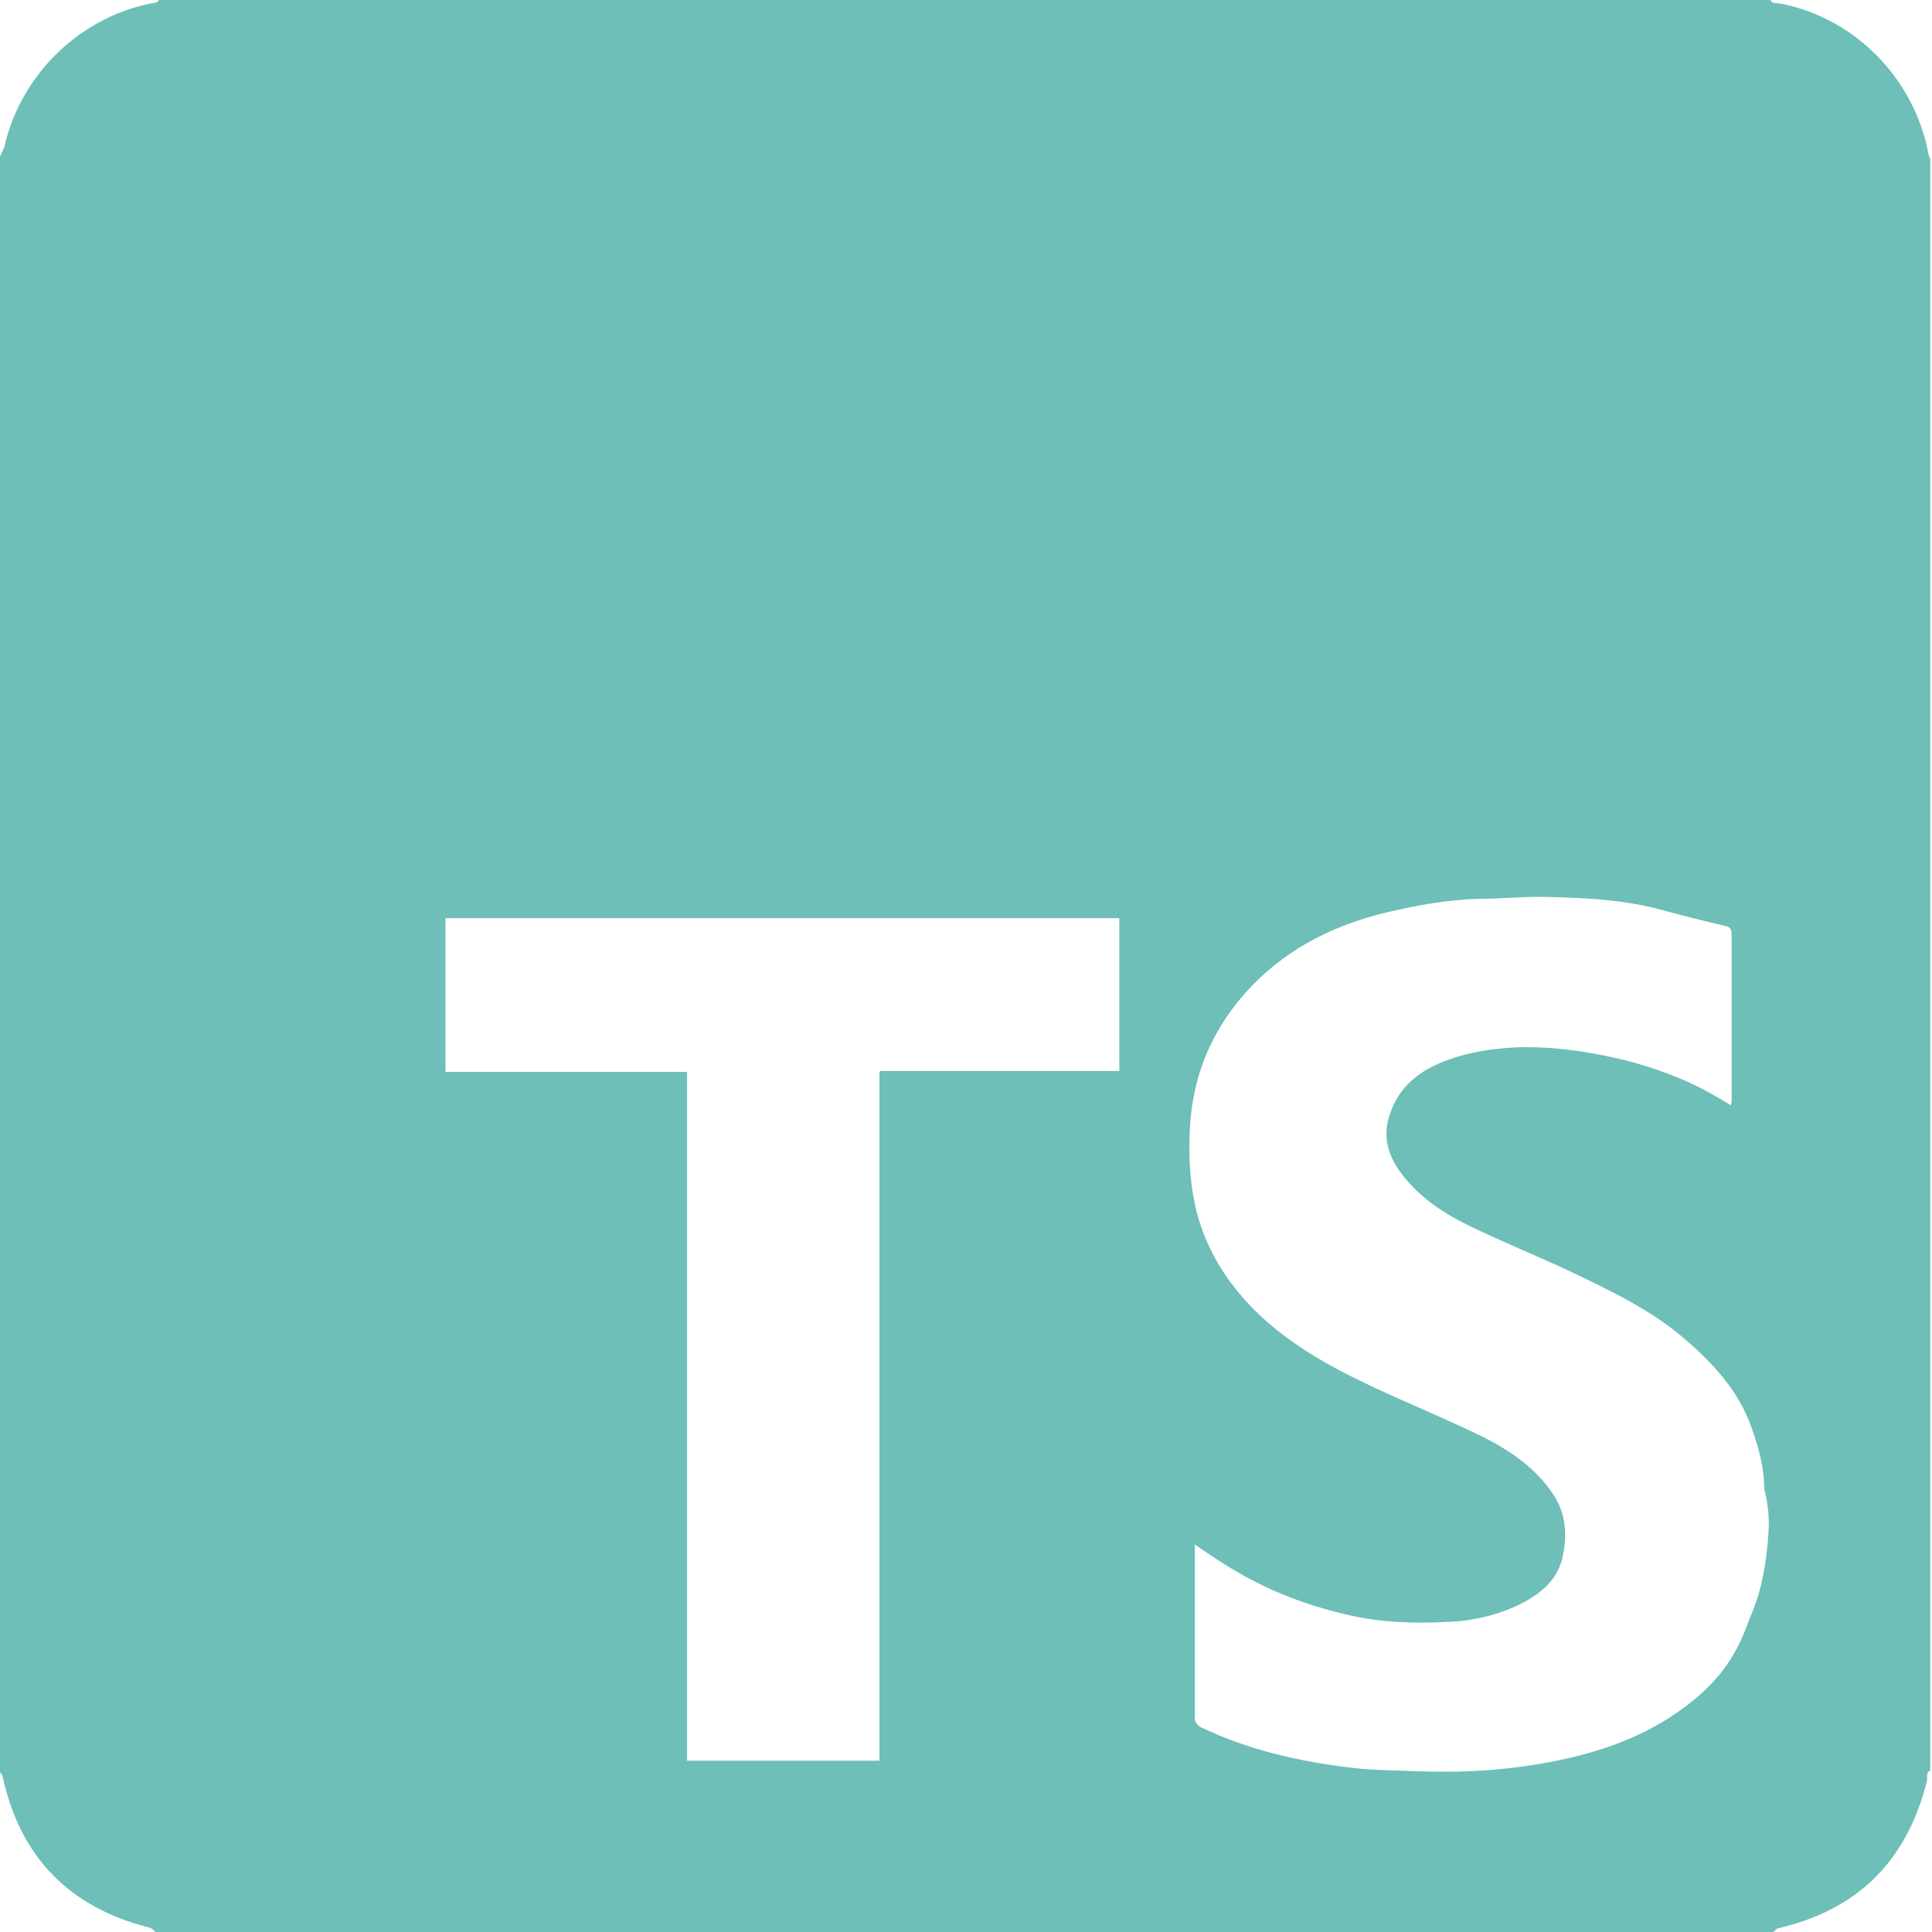 <svg width="36" height="36" viewBox="0 0 36 36" fill="none" xmlns="http://www.w3.org/2000/svg">
<path d="M35.934 2.865C35.673 1.49 34.608 0.377 33.25 0.082C33.184 0.065 33.119 0.065 33.037 0.049C33.02 0.049 33.004 0.016 32.988 0H2.963C2.947 0.016 2.93 0.049 2.898 0.049C1.539 0.278 0.393 1.359 0.082 2.734C0.065 2.783 0.033 2.849 0 2.914V33.02C0.016 33.053 0.049 33.07 0.049 33.102C0.377 34.608 1.293 35.542 2.783 35.918C2.832 35.934 2.865 35.967 2.898 36H33.037C33.07 35.984 33.086 35.951 33.119 35.934C34.608 35.591 35.525 34.69 35.902 33.2C35.918 33.151 35.902 33.086 35.918 33.037C35.918 33.02 35.951 33.004 35.967 32.988V2.963C35.967 2.93 35.934 2.914 35.934 2.865ZM20.873 19.956H20.693C19.334 19.956 17.959 19.956 16.6 19.956C16.535 19.956 16.469 19.956 16.404 19.956C16.404 19.973 16.387 19.973 16.387 19.989C16.387 20.055 16.387 20.12 16.387 20.186V32.808H12.802V19.973H8.3V17.108H20.857V19.956H20.873ZM32.955 28.518C32.922 29.075 32.84 29.615 32.611 30.139C32.546 30.303 32.497 30.45 32.415 30.614C32.12 31.236 31.629 31.678 31.056 32.038C30.401 32.447 29.681 32.677 28.928 32.824C28.093 32.988 27.258 33.037 26.407 33.004C25.997 32.988 25.588 32.988 25.179 32.939C24.213 32.824 23.263 32.611 22.379 32.185C22.33 32.169 22.265 32.087 22.265 32.038C22.265 30.974 22.265 29.91 22.265 28.846C22.265 28.829 22.265 28.813 22.265 28.78C22.527 28.96 22.788 29.14 23.05 29.288C23.689 29.664 24.393 29.926 25.113 30.09C25.735 30.237 26.357 30.254 26.98 30.221C27.454 30.205 27.929 30.09 28.355 29.877C28.731 29.681 29.042 29.419 29.124 28.977C29.206 28.584 29.173 28.191 28.944 27.847C28.617 27.356 28.158 27.045 27.651 26.783C27.078 26.505 26.505 26.259 25.915 25.997C25.048 25.604 24.197 25.179 23.492 24.524C22.919 23.984 22.494 23.345 22.297 22.576C22.183 22.117 22.15 21.659 22.166 21.201C22.183 20.071 22.592 19.105 23.394 18.303C24.049 17.648 24.851 17.255 25.735 17.026C26.341 16.879 26.947 16.764 27.569 16.748C28.011 16.748 28.453 16.698 28.879 16.715C29.55 16.731 30.205 16.764 30.86 16.928C31.285 17.042 31.727 17.157 32.153 17.255C32.235 17.271 32.267 17.321 32.267 17.419C32.267 18.434 32.267 19.465 32.267 20.48C32.267 20.513 32.267 20.546 32.251 20.595C32.12 20.513 32.005 20.448 31.891 20.382C31.367 20.087 30.81 19.891 30.237 19.744C29.599 19.596 28.96 19.498 28.306 19.514C27.864 19.531 27.405 19.596 26.996 19.744C26.488 19.924 26.079 20.218 25.899 20.759C25.752 21.184 25.866 21.544 26.128 21.888C26.456 22.314 26.898 22.608 27.372 22.838C28.011 23.149 28.666 23.411 29.288 23.705C30.008 24.049 30.729 24.393 31.334 24.9C31.858 25.342 32.333 25.834 32.595 26.488C32.742 26.881 32.873 27.291 32.873 27.733C32.939 27.994 32.971 28.256 32.955 28.518Z" fill="#6DBFB8"/>
</svg>
